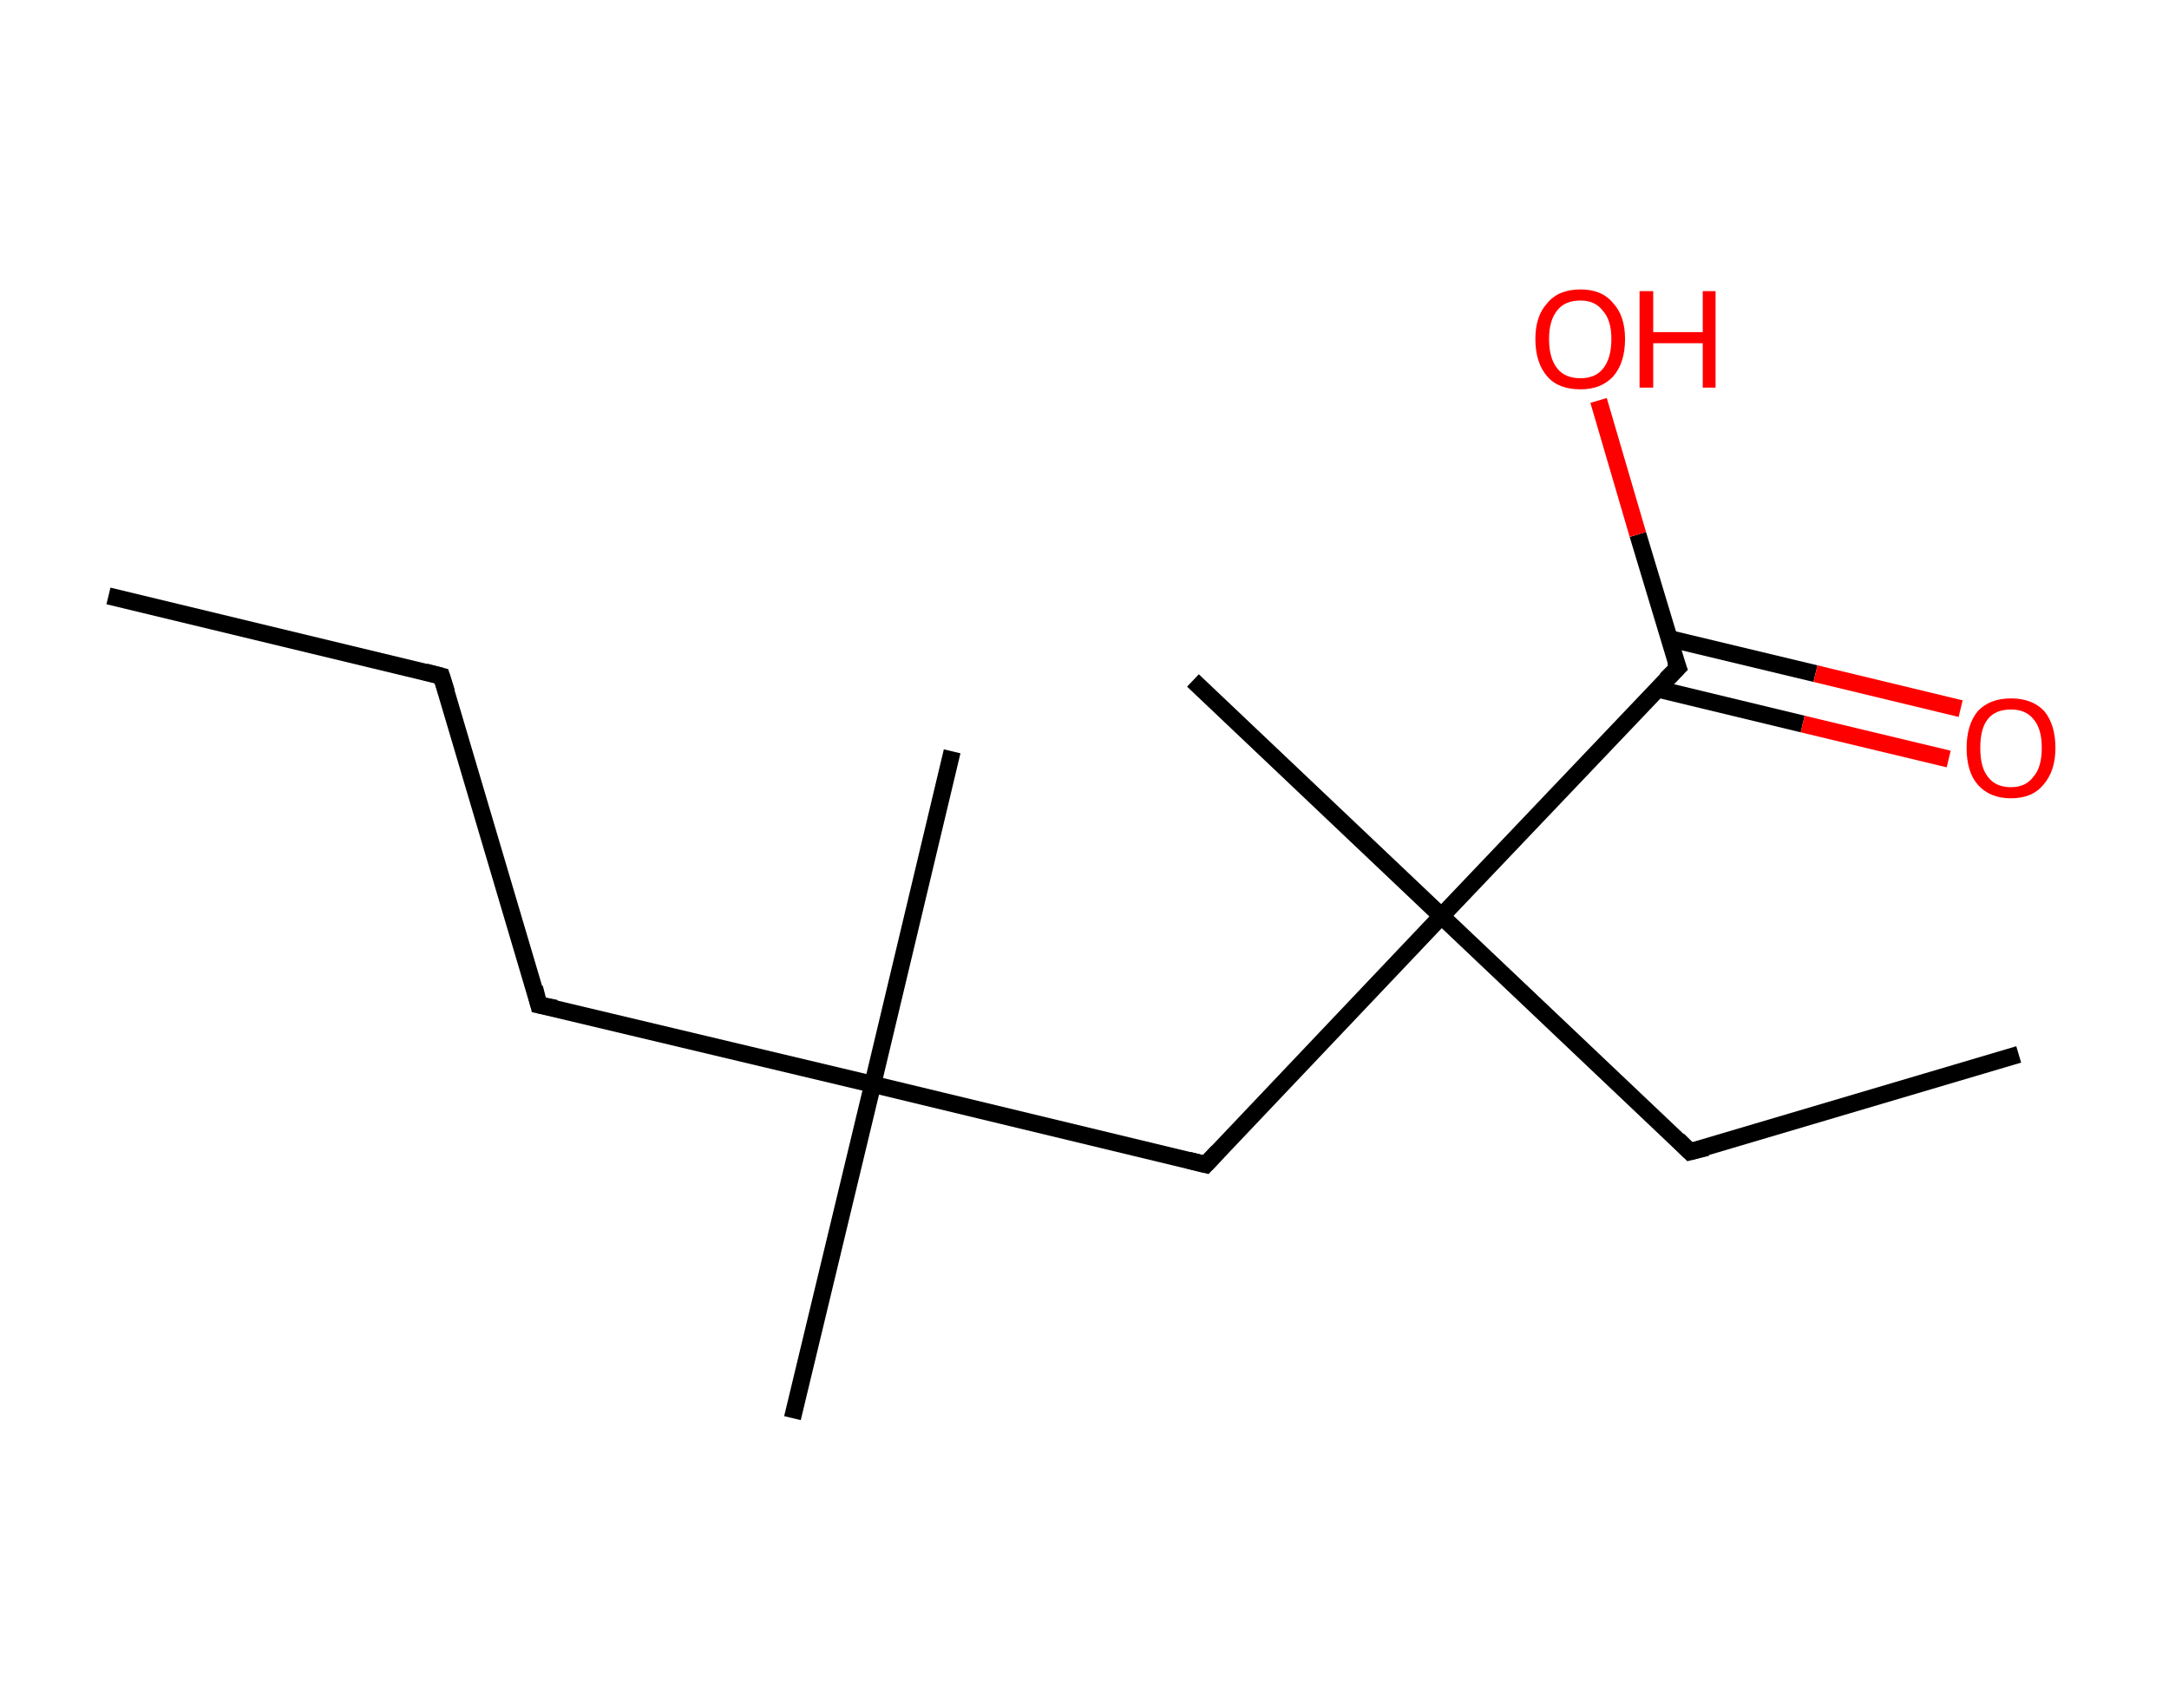 <?xml version='1.0' encoding='ASCII' standalone='yes'?>
<svg xmlns="http://www.w3.org/2000/svg" xmlns:rdkit="http://www.rdkit.org/xml" xmlns:xlink="http://www.w3.org/1999/xlink" version="1.1" baseProfile="full" xml:space="preserve" width="254px" height="200px" viewBox="0 0 254 200">
<!-- END OF HEADER -->
<rect style="opacity:1.0;fill:#FFFFFF;stroke:none" width="254.0" height="200.0" x="0.0" y="0.0"> </rect>
<path class="bond-0 atom-0 atom-1" d="M 12.7,69.8 L 51.7,79.2" style="fill:none;fill-rule:evenodd;stroke:#000000;stroke-width:2.0px;stroke-linecap:butt;stroke-linejoin:miter;stroke-opacity:1"/>
<path class="bond-1 atom-1 atom-2" d="M 51.7,79.2 L 63.1,117.7" style="fill:none;fill-rule:evenodd;stroke:#000000;stroke-width:2.0px;stroke-linecap:butt;stroke-linejoin:miter;stroke-opacity:1"/>
<path class="bond-2 atom-2 atom-3" d="M 63.1,117.7 L 102.2,127.0" style="fill:none;fill-rule:evenodd;stroke:#000000;stroke-width:2.0px;stroke-linecap:butt;stroke-linejoin:miter;stroke-opacity:1"/>
<path class="bond-3 atom-3 atom-4" d="M 102.2,127.0 L 111.5,88.0" style="fill:none;fill-rule:evenodd;stroke:#000000;stroke-width:2.0px;stroke-linecap:butt;stroke-linejoin:miter;stroke-opacity:1"/>
<path class="bond-4 atom-3 atom-5" d="M 102.2,127.0 L 92.8,166.1" style="fill:none;fill-rule:evenodd;stroke:#000000;stroke-width:2.0px;stroke-linecap:butt;stroke-linejoin:miter;stroke-opacity:1"/>
<path class="bond-5 atom-3 atom-6" d="M 102.2,127.0 L 141.2,136.4" style="fill:none;fill-rule:evenodd;stroke:#000000;stroke-width:2.0px;stroke-linecap:butt;stroke-linejoin:miter;stroke-opacity:1"/>
<path class="bond-6 atom-6 atom-7" d="M 141.2,136.4 L 168.8,107.3" style="fill:none;fill-rule:evenodd;stroke:#000000;stroke-width:2.0px;stroke-linecap:butt;stroke-linejoin:miter;stroke-opacity:1"/>
<path class="bond-7 atom-7 atom-8" d="M 168.8,107.3 L 139.7,79.7" style="fill:none;fill-rule:evenodd;stroke:#000000;stroke-width:2.0px;stroke-linecap:butt;stroke-linejoin:miter;stroke-opacity:1"/>
<path class="bond-8 atom-7 atom-9" d="M 168.8,107.3 L 197.9,134.9" style="fill:none;fill-rule:evenodd;stroke:#000000;stroke-width:2.0px;stroke-linecap:butt;stroke-linejoin:miter;stroke-opacity:1"/>
<path class="bond-9 atom-9 atom-10" d="M 197.9,134.9 L 236.4,123.5" style="fill:none;fill-rule:evenodd;stroke:#000000;stroke-width:2.0px;stroke-linecap:butt;stroke-linejoin:miter;stroke-opacity:1"/>
<path class="bond-10 atom-7 atom-11" d="M 168.8,107.3 L 196.5,78.2" style="fill:none;fill-rule:evenodd;stroke:#000000;stroke-width:2.0px;stroke-linecap:butt;stroke-linejoin:miter;stroke-opacity:1"/>
<path class="bond-11 atom-11 atom-12" d="M 194.1,80.7 L 211.1,84.8" style="fill:none;fill-rule:evenodd;stroke:#000000;stroke-width:2.0px;stroke-linecap:butt;stroke-linejoin:miter;stroke-opacity:1"/>
<path class="bond-11 atom-11 atom-12" d="M 211.1,84.8 L 228.2,88.9" style="fill:none;fill-rule:evenodd;stroke:#FF0000;stroke-width:2.0px;stroke-linecap:butt;stroke-linejoin:miter;stroke-opacity:1"/>
<path class="bond-11 atom-11 atom-12" d="M 195.5,74.8 L 212.6,78.9" style="fill:none;fill-rule:evenodd;stroke:#000000;stroke-width:2.0px;stroke-linecap:butt;stroke-linejoin:miter;stroke-opacity:1"/>
<path class="bond-11 atom-11 atom-12" d="M 212.6,78.9 L 229.6,83.0" style="fill:none;fill-rule:evenodd;stroke:#FF0000;stroke-width:2.0px;stroke-linecap:butt;stroke-linejoin:miter;stroke-opacity:1"/>
<path class="bond-12 atom-11 atom-13" d="M 196.5,78.2 L 191.8,62.6" style="fill:none;fill-rule:evenodd;stroke:#000000;stroke-width:2.0px;stroke-linecap:butt;stroke-linejoin:miter;stroke-opacity:1"/>
<path class="bond-12 atom-11 atom-13" d="M 191.8,62.6 L 187.2,46.9" style="fill:none;fill-rule:evenodd;stroke:#FF0000;stroke-width:2.0px;stroke-linecap:butt;stroke-linejoin:miter;stroke-opacity:1"/>
<path d="M 49.8,78.7 L 51.7,79.2 L 52.3,81.1" style="fill:none;stroke:#000000;stroke-width:2.0px;stroke-linecap:butt;stroke-linejoin:miter;stroke-opacity:1;"/>
<path d="M 62.6,115.7 L 63.1,117.7 L 65.1,118.1" style="fill:none;stroke:#000000;stroke-width:2.0px;stroke-linecap:butt;stroke-linejoin:miter;stroke-opacity:1;"/>
<path d="M 139.2,135.9 L 141.2,136.4 L 142.6,134.9" style="fill:none;stroke:#000000;stroke-width:2.0px;stroke-linecap:butt;stroke-linejoin:miter;stroke-opacity:1;"/>
<path d="M 196.5,133.5 L 197.9,134.9 L 199.9,134.4" style="fill:none;stroke:#000000;stroke-width:2.0px;stroke-linecap:butt;stroke-linejoin:miter;stroke-opacity:1;"/>
<path d="M 195.1,79.6 L 196.5,78.2 L 196.2,77.4" style="fill:none;stroke:#000000;stroke-width:2.0px;stroke-linecap:butt;stroke-linejoin:miter;stroke-opacity:1;"/>
<path class="atom-12" d="M 230.3 87.6 Q 230.3 84.9, 231.6 83.3 Q 233.0 81.8, 235.5 81.8 Q 238.0 81.8, 239.4 83.3 Q 240.7 84.9, 240.7 87.6 Q 240.7 90.3, 239.3 91.9 Q 238.0 93.5, 235.5 93.5 Q 233.0 93.5, 231.6 91.9 Q 230.3 90.4, 230.3 87.6 M 235.5 92.2 Q 237.2 92.2, 238.1 91.0 Q 239.1 89.9, 239.1 87.6 Q 239.1 85.3, 238.1 84.2 Q 237.2 83.1, 235.5 83.1 Q 233.7 83.1, 232.8 84.2 Q 231.9 85.3, 231.9 87.6 Q 231.9 89.9, 232.8 91.0 Q 233.7 92.2, 235.5 92.2 " fill="#FF0000"/>
<path class="atom-13" d="M 179.8 39.7 Q 179.8 37.0, 181.2 35.5 Q 182.5 33.9, 185.1 33.9 Q 187.6 33.9, 188.9 35.5 Q 190.3 37.0, 190.3 39.7 Q 190.3 42.5, 188.9 44.1 Q 187.5 45.6, 185.1 45.6 Q 182.5 45.6, 181.2 44.1 Q 179.8 42.5, 179.8 39.7 M 185.1 44.3 Q 186.8 44.3, 187.7 43.2 Q 188.7 42.0, 188.7 39.7 Q 188.7 37.5, 187.7 36.4 Q 186.8 35.2, 185.1 35.2 Q 183.3 35.2, 182.4 36.3 Q 181.4 37.5, 181.4 39.7 Q 181.4 42.0, 182.4 43.2 Q 183.3 44.3, 185.1 44.3 " fill="#FF0000"/>
<path class="atom-13" d="M 192.0 34.1 L 193.6 34.1 L 193.6 38.9 L 199.4 38.9 L 199.4 34.1 L 200.9 34.1 L 200.9 45.4 L 199.4 45.4 L 199.4 40.2 L 193.6 40.2 L 193.6 45.4 L 192.0 45.4 L 192.0 34.1 " fill="#FF0000"/>
</svg>
